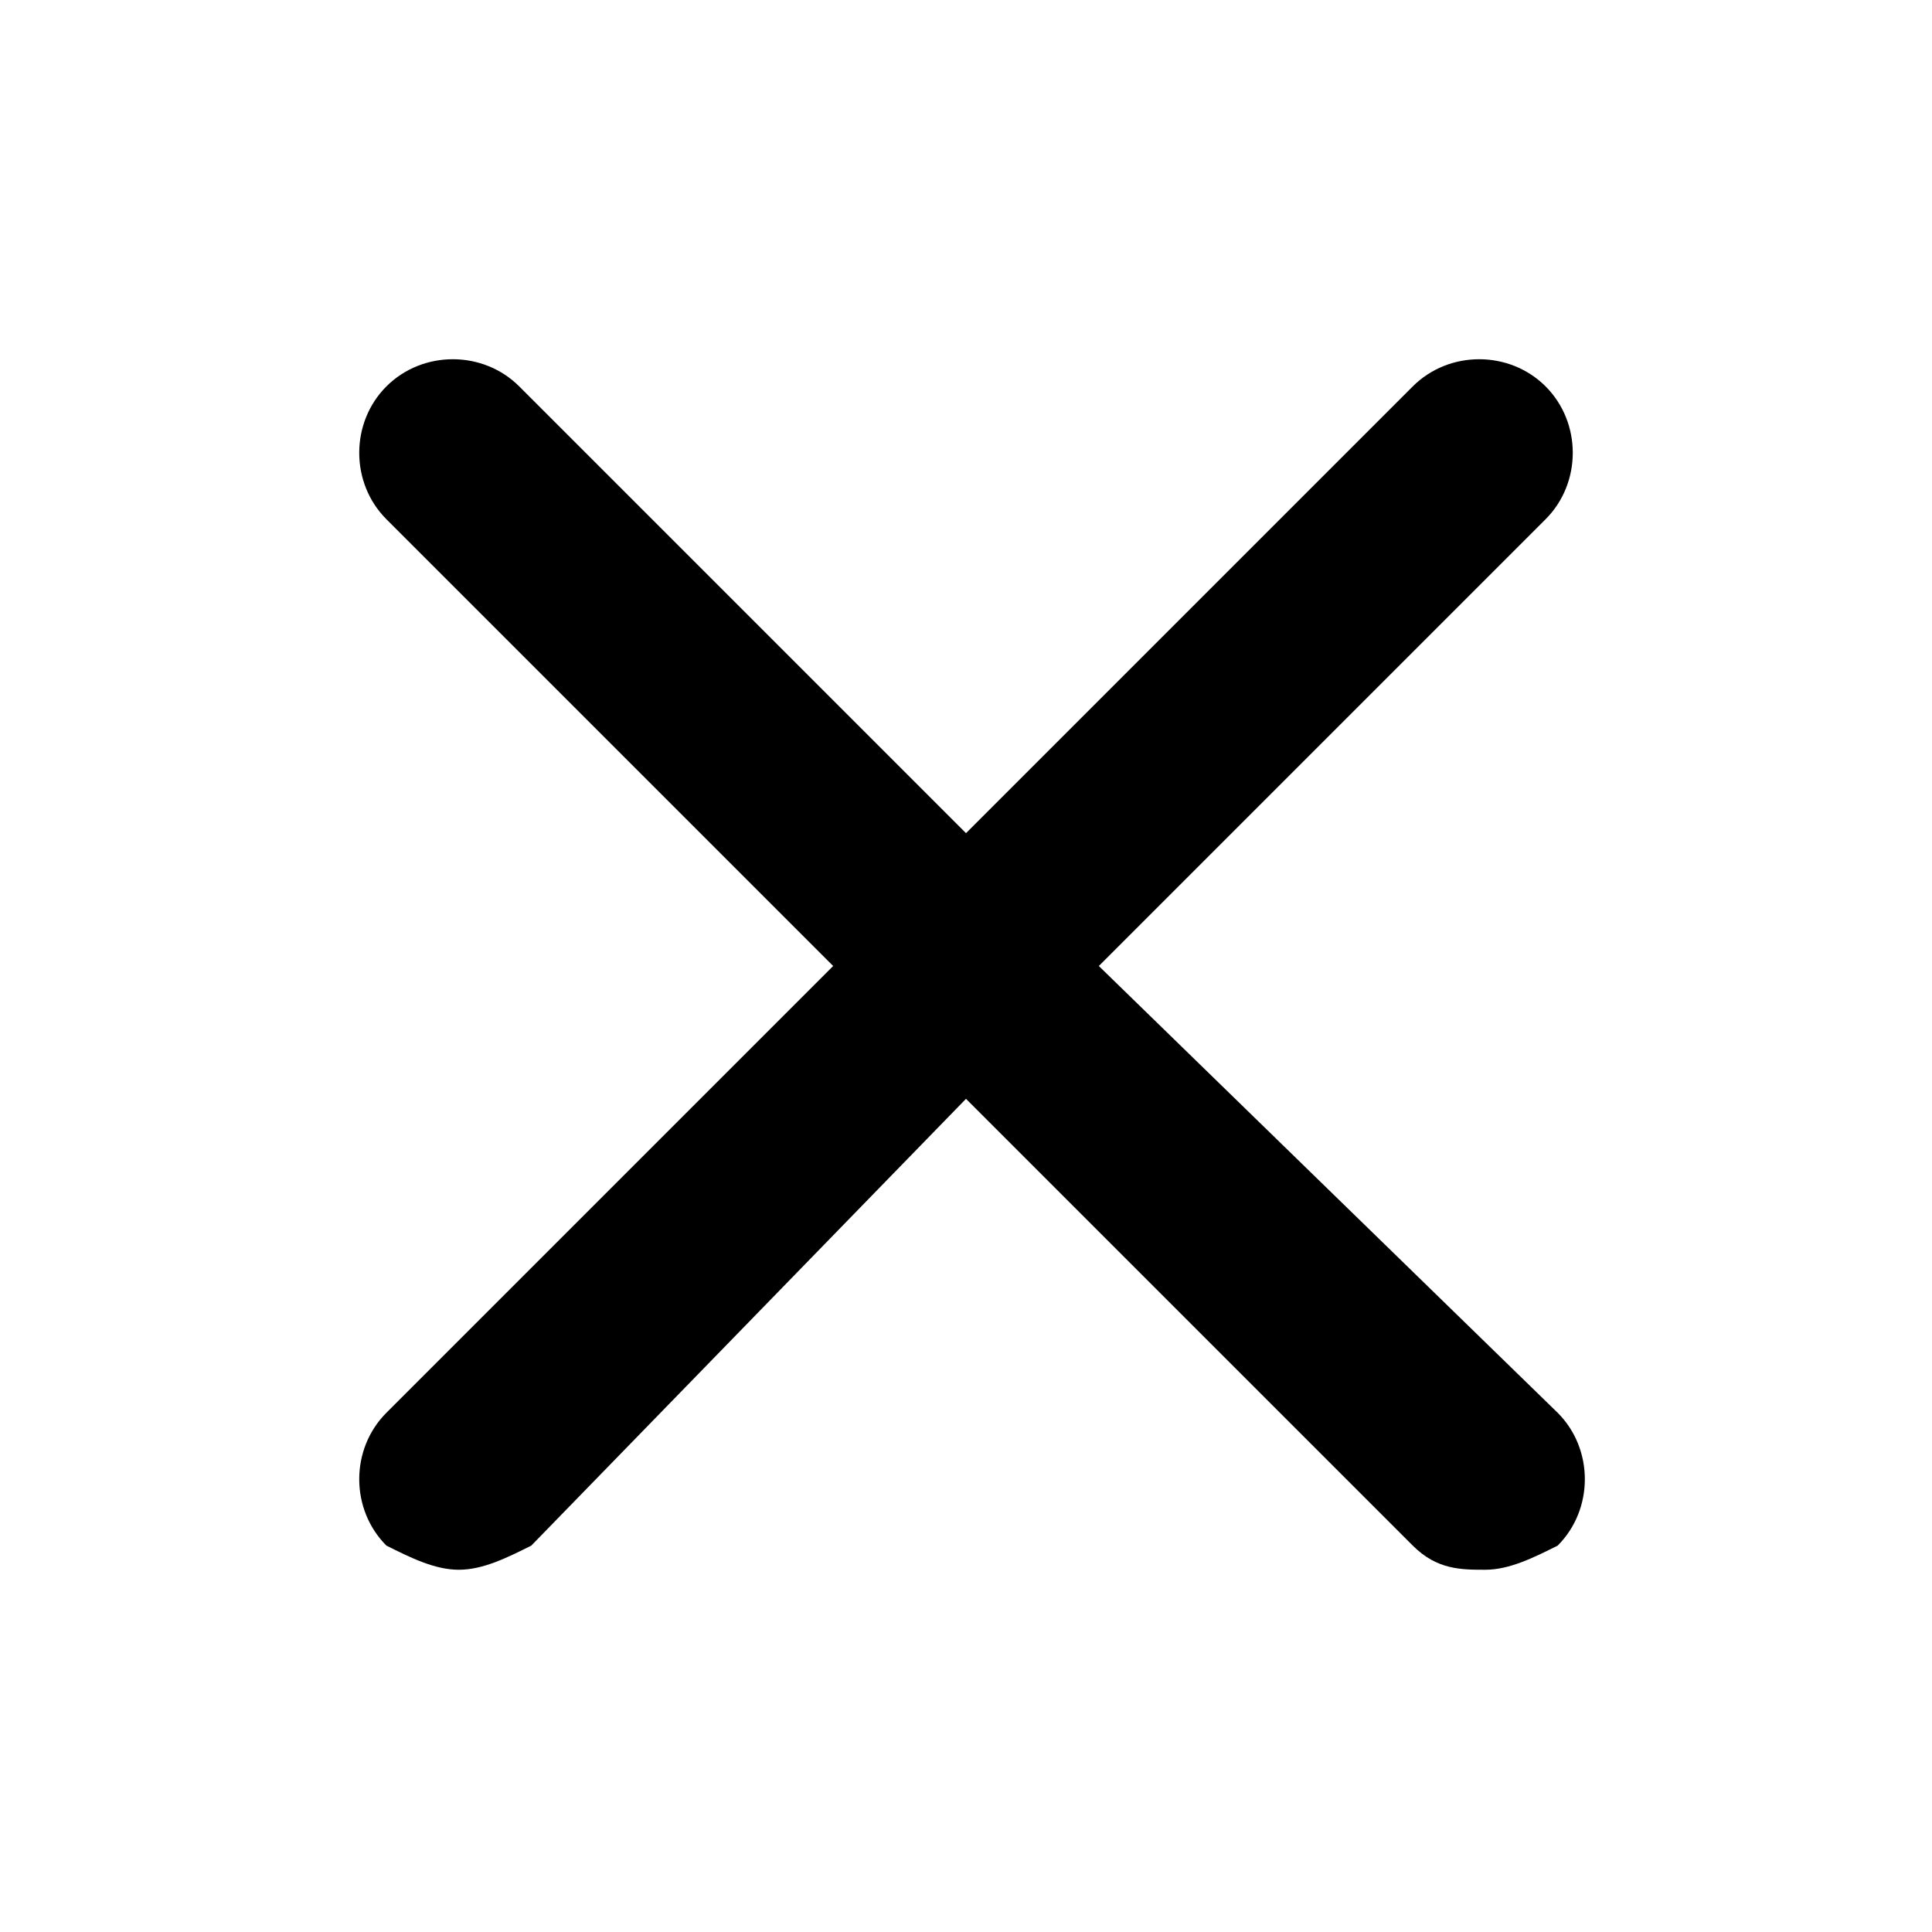 <?xml version="1.0" encoding="utf-8"?>
<!-- Generator: Adobe Illustrator 24.0.1, SVG Export Plug-In . SVG Version: 6.00 Build 0)  -->
<svg version="1.1" id="Layer_1" xmlns="http://www.w3.org/2000/svg" xmlns:xlink="http://www.w3.org/1999/xlink" x="0px" y="0px"
	 viewBox="0 0 16 16" style="enable-background:new 0 0 16 16;" xml:space="preserve">
<style type="text/css">
	.st1{fill:#000000;}
</style>
<g>
	<rect class="st0" width="16" height="16" fill="none"/>
	<path class="st1" d="M9.1,8l3.7-3.7c0.3-0.3,0.3-0.8,0-1.1c-0.3-0.3-0.8-0.3-1.1,0L8,6.9L4.3,3.2C4,2.9,3.5,2.9,3.2,3.2
		S2.9,4,3.2,4.3L6.9,8l-3.7,3.7c-0.3,0.3-0.3,0.8,0,1.1C3.4,12.9,3.6,13,3.8,13s0.4-0.1,0.6-0.2L8,9.1l3.7,3.7
		c0.2,0.2,0.4,0.2,0.6,0.2s0.4-0.1,0.6-0.2c0.3-0.3,0.3-0.8,0-1.1L9.1,8z"/>
</g>
</svg>
